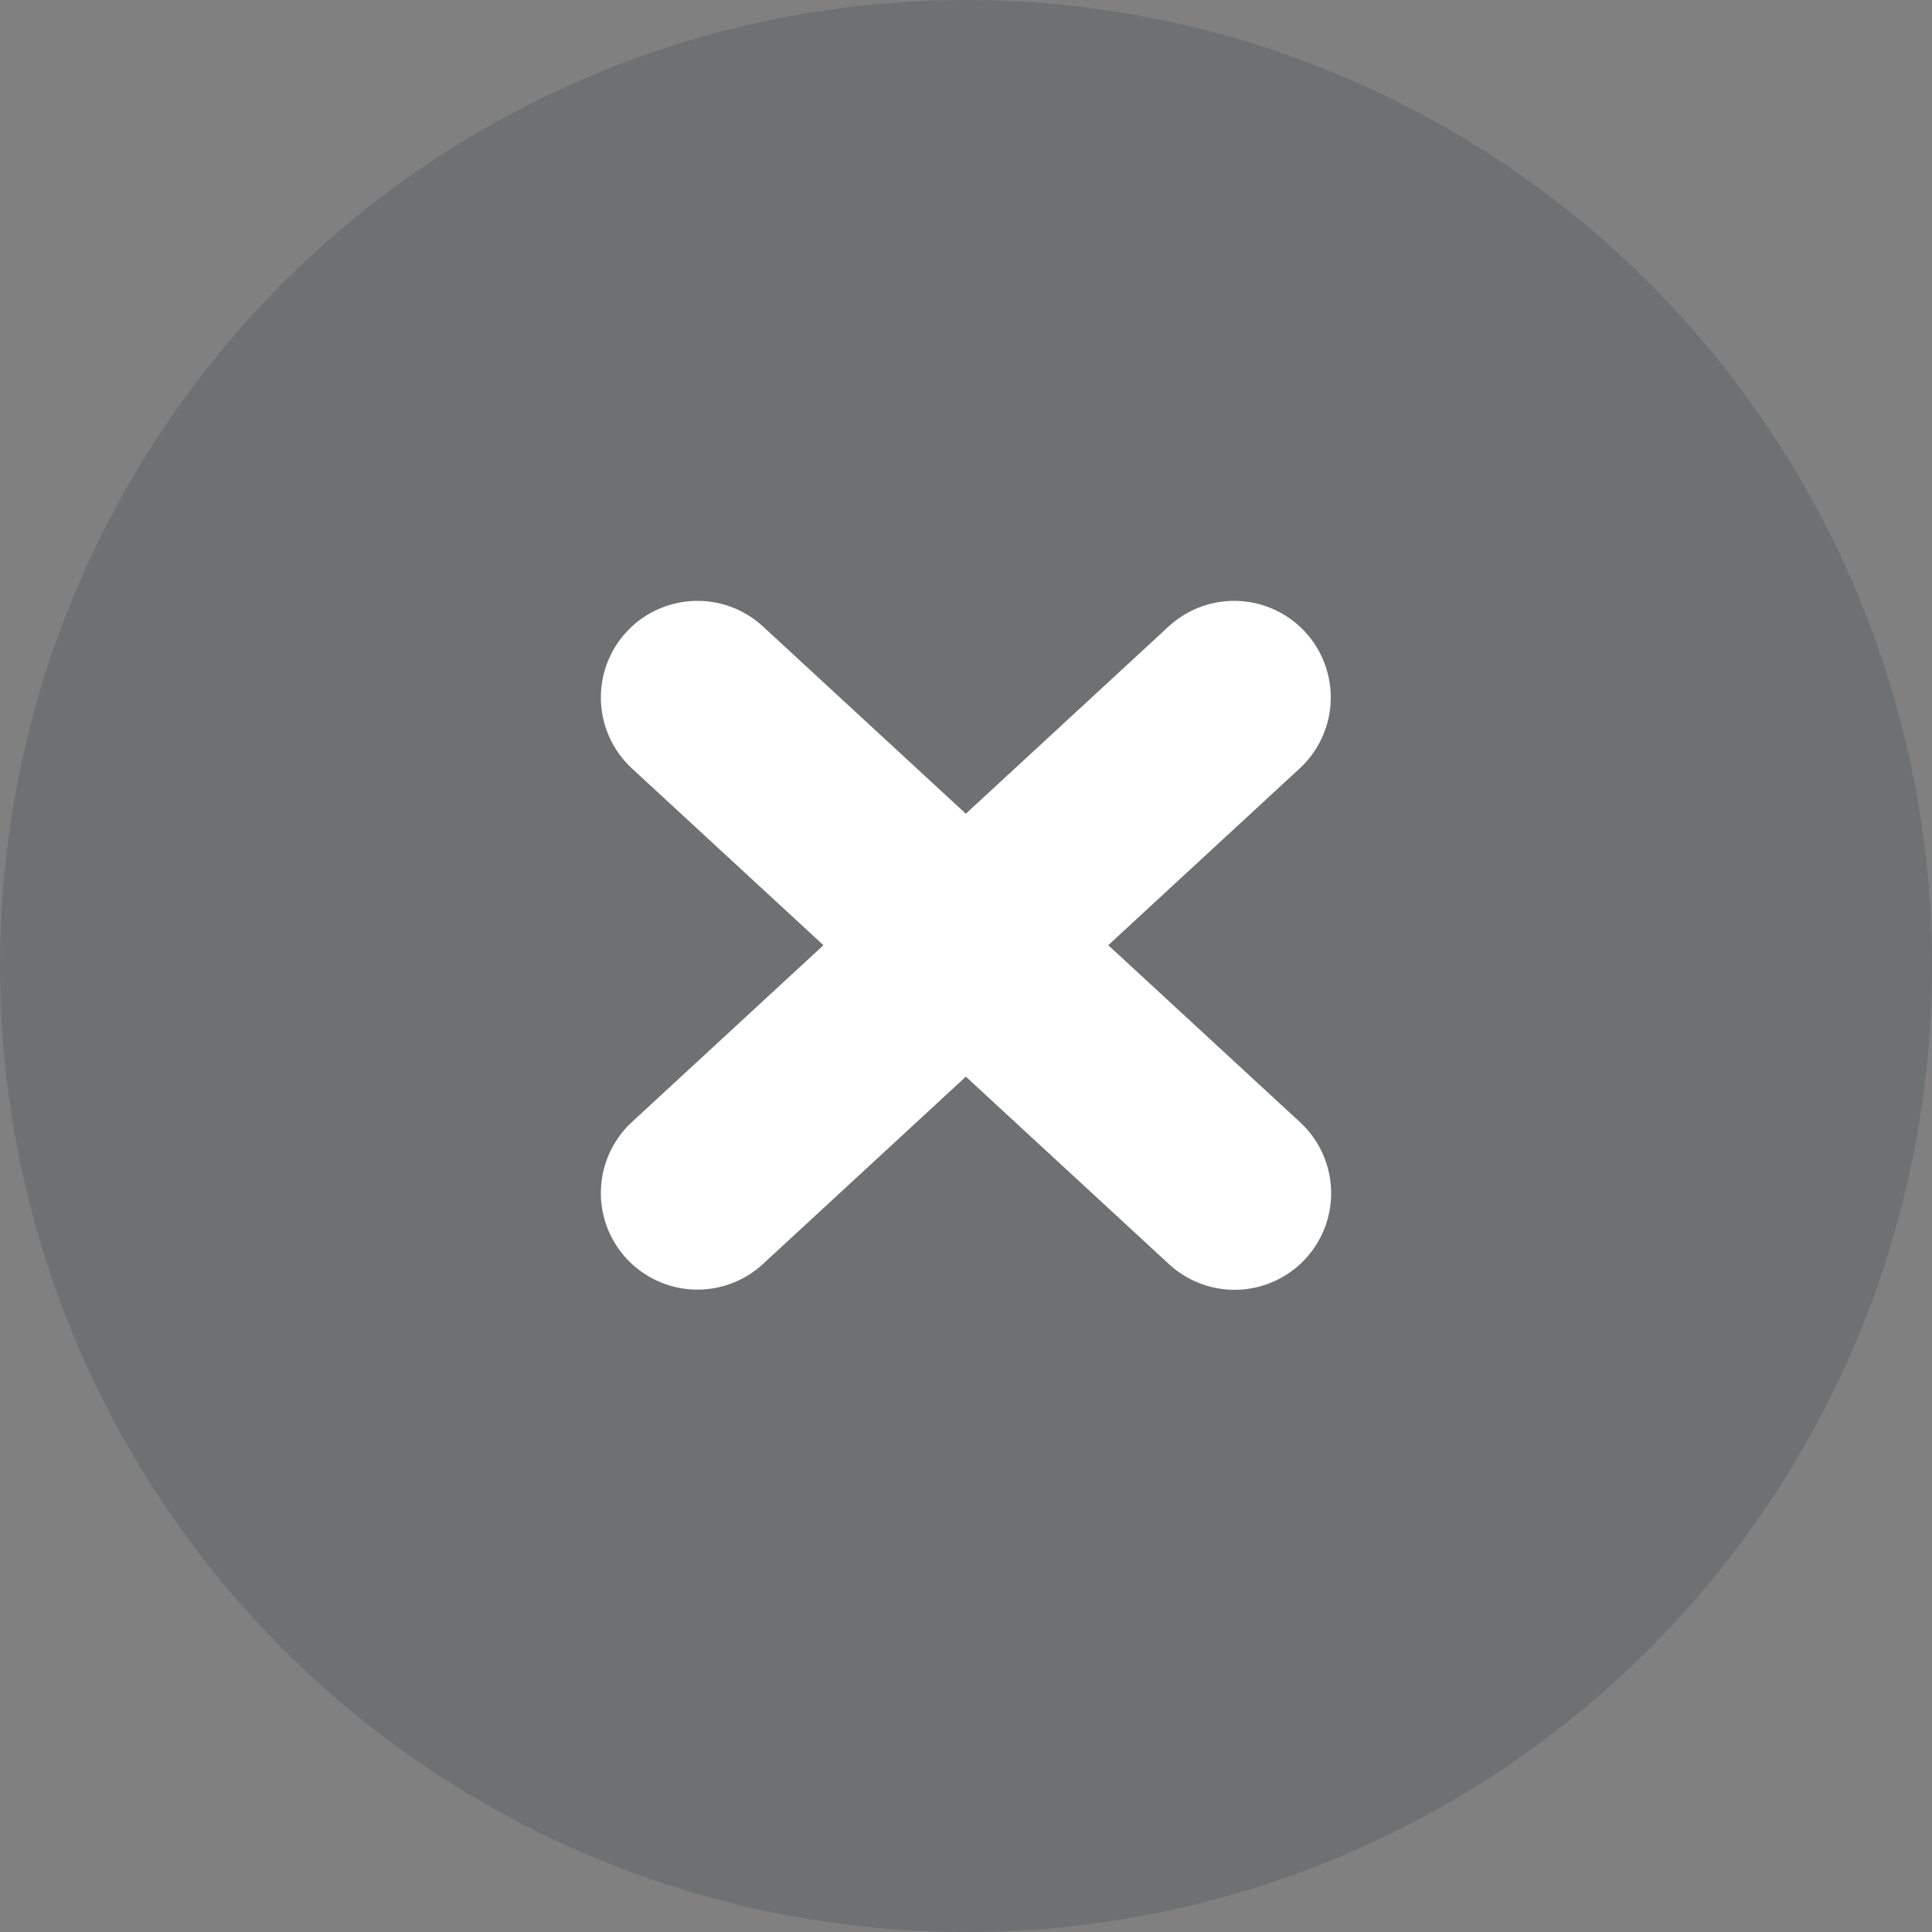 <svg width="10" height="10" viewBox="0 0 10 10" fill="none" xmlns="http://www.w3.org/2000/svg"><rect x="0" y="0" width="10" height="10" fill="#808080" stroke="none"/><circle cx="5" cy="5" r="5" fill="#12151E" fill-opacity=".15"/><path d="M3.61 6.175L6.388 3.61m-2.778 0l2.78 2.566" stroke="#fff" stroke-linecap="round"/></svg>